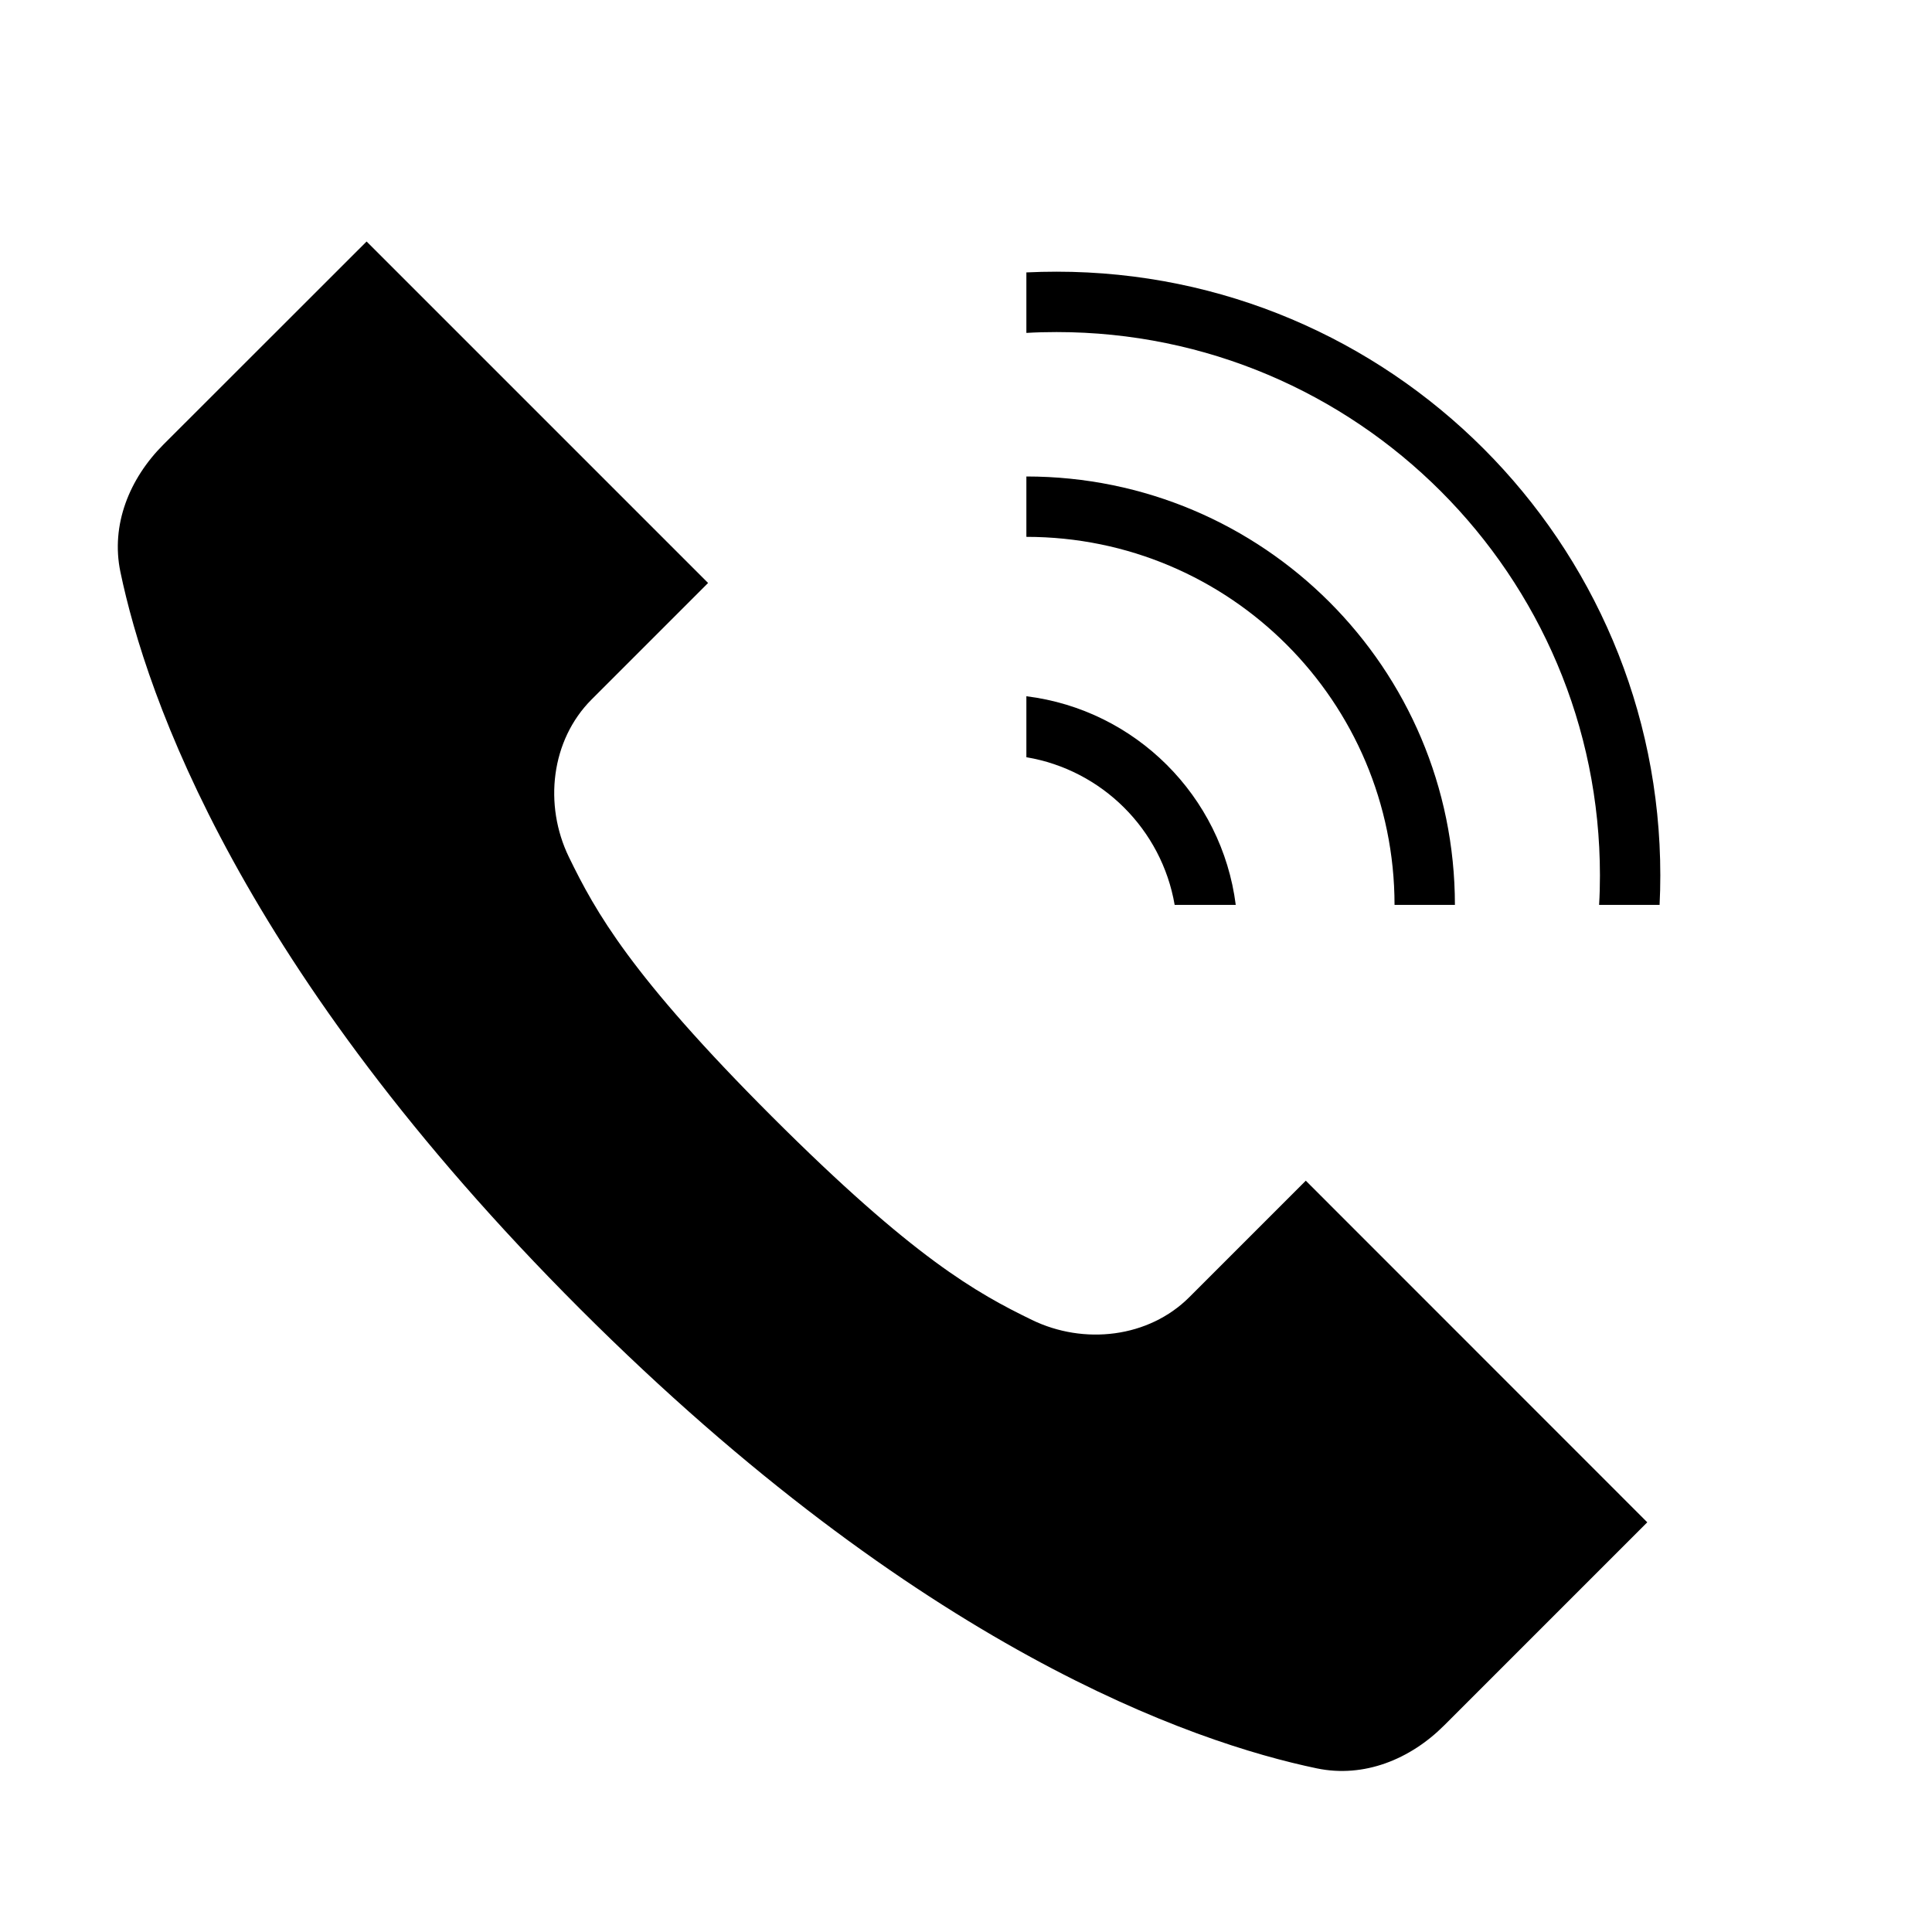 <svg width="16" height="16" viewBox="0 0 16 16" fill="none" xmlns="http://www.w3.org/2000/svg">
<path d="M11.96 14.289C11.679 14.57 11.296 14.726 10.906 14.645C9.871 14.429 7.615 13.65 4.803 10.839C1.992 8.028 1.213 5.771 0.997 4.736C0.916 4.346 1.072 3.963 1.353 3.682L3.036 2L5.864 4.828L4.9 5.792C4.562 6.13 4.502 6.666 4.711 7.097C4.933 7.553 5.223 8.077 6.394 9.248C7.566 10.419 8.089 10.709 8.546 10.931C8.976 11.14 9.512 11.08 9.85 10.742L10.814 9.778L13.642 12.607L11.96 14.289Z" fill="black"/>
<path d="M13.75 7.25C13.75 7.332 13.748 7.413 13.744 7.494H13.243C13.248 7.413 13.25 7.332 13.25 7.25C13.25 4.765 11.235 2.75 8.75 2.75C8.666 2.75 8.583 2.752 8.5 2.757V2.256C8.583 2.252 8.666 2.25 8.75 2.25C11.511 2.25 13.75 4.489 13.75 7.25Z" fill="black"/>
<path d="M8.5 3.946C10.46 3.946 12.048 5.534 12.049 7.494H11.549C11.548 5.811 10.184 4.446 8.5 4.446V3.946Z" fill="black"/>
<path d="M8.5 5.766C9.403 5.878 10.119 6.592 10.234 7.494H9.728C9.621 6.869 9.126 6.376 8.5 6.271V5.766Z" fill="black"/>
</svg>
